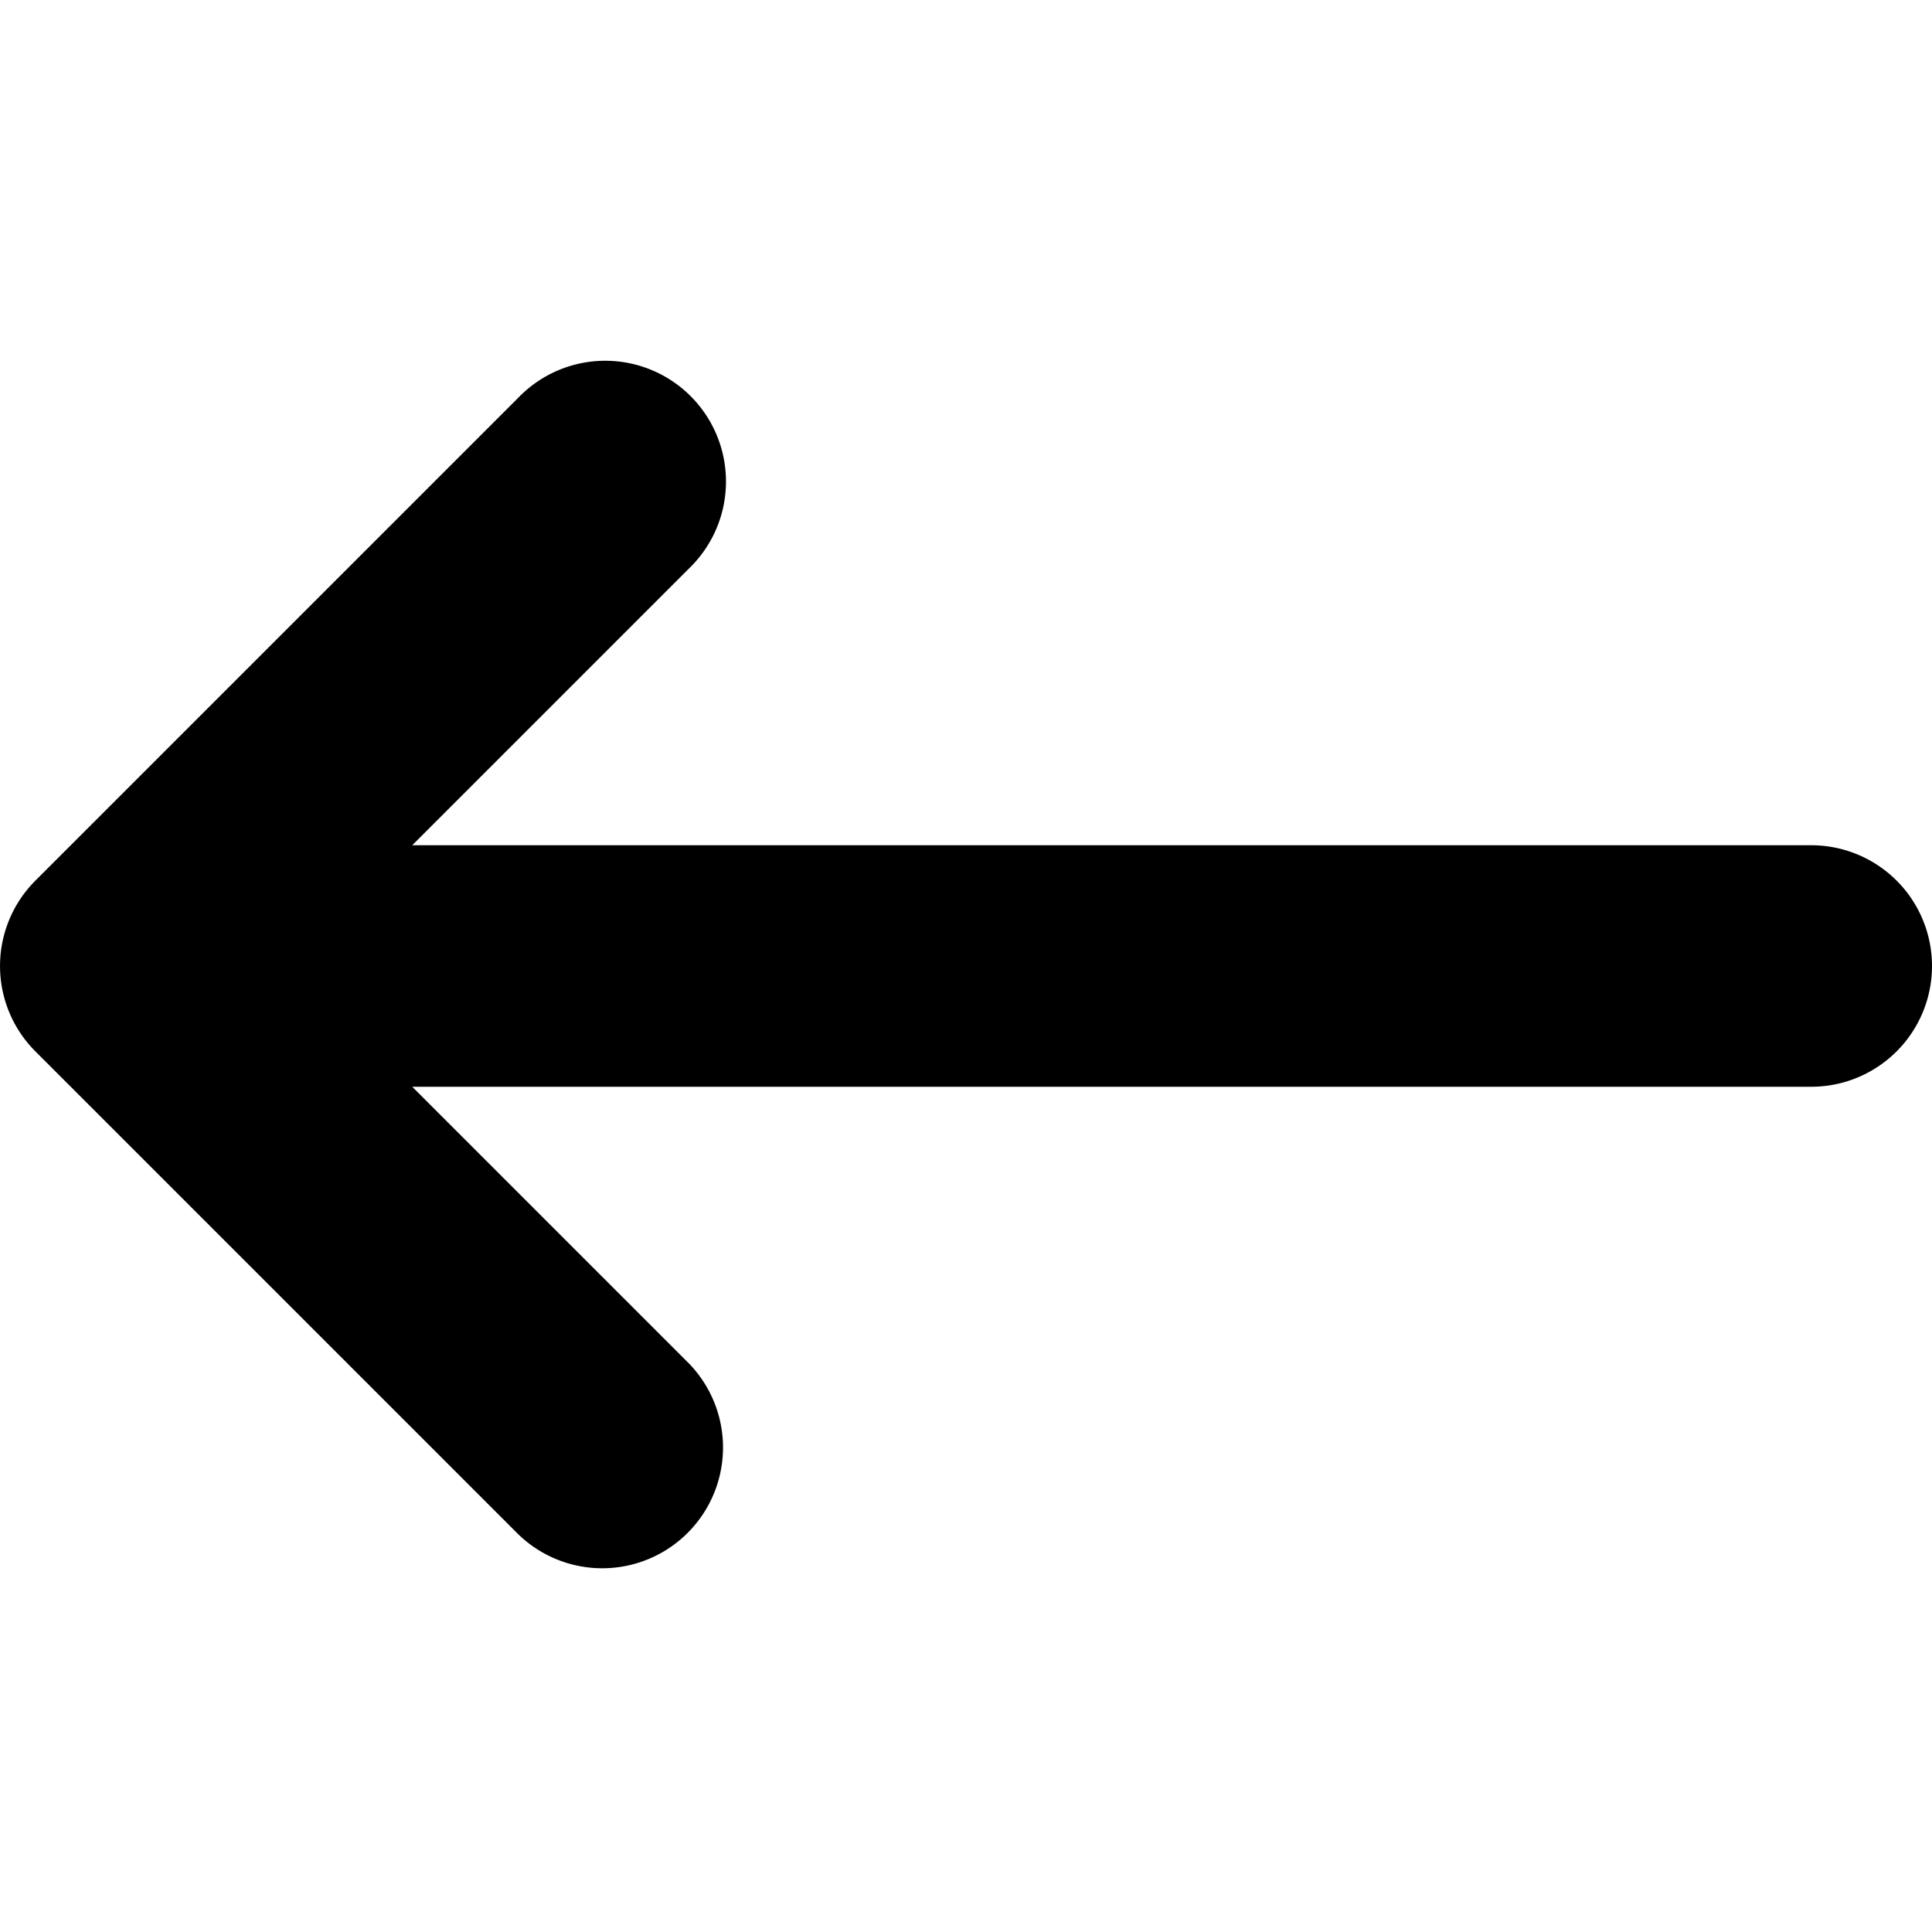 <svg width="16" height="16" viewBox="0 -3 16 16" xmlns="http://www.w3.org/2000/svg">
  <path d="m3.414 6 2.293 2.293a1 1 0 0 1-1.414 1.414l-4-4a1 1 0 0 1 0-1.414l4-4a1 1 0 1 1 1.414 1.414L3.414 4H15a1 1 0 0 1 0 2H3.414Z"/>
</svg>
